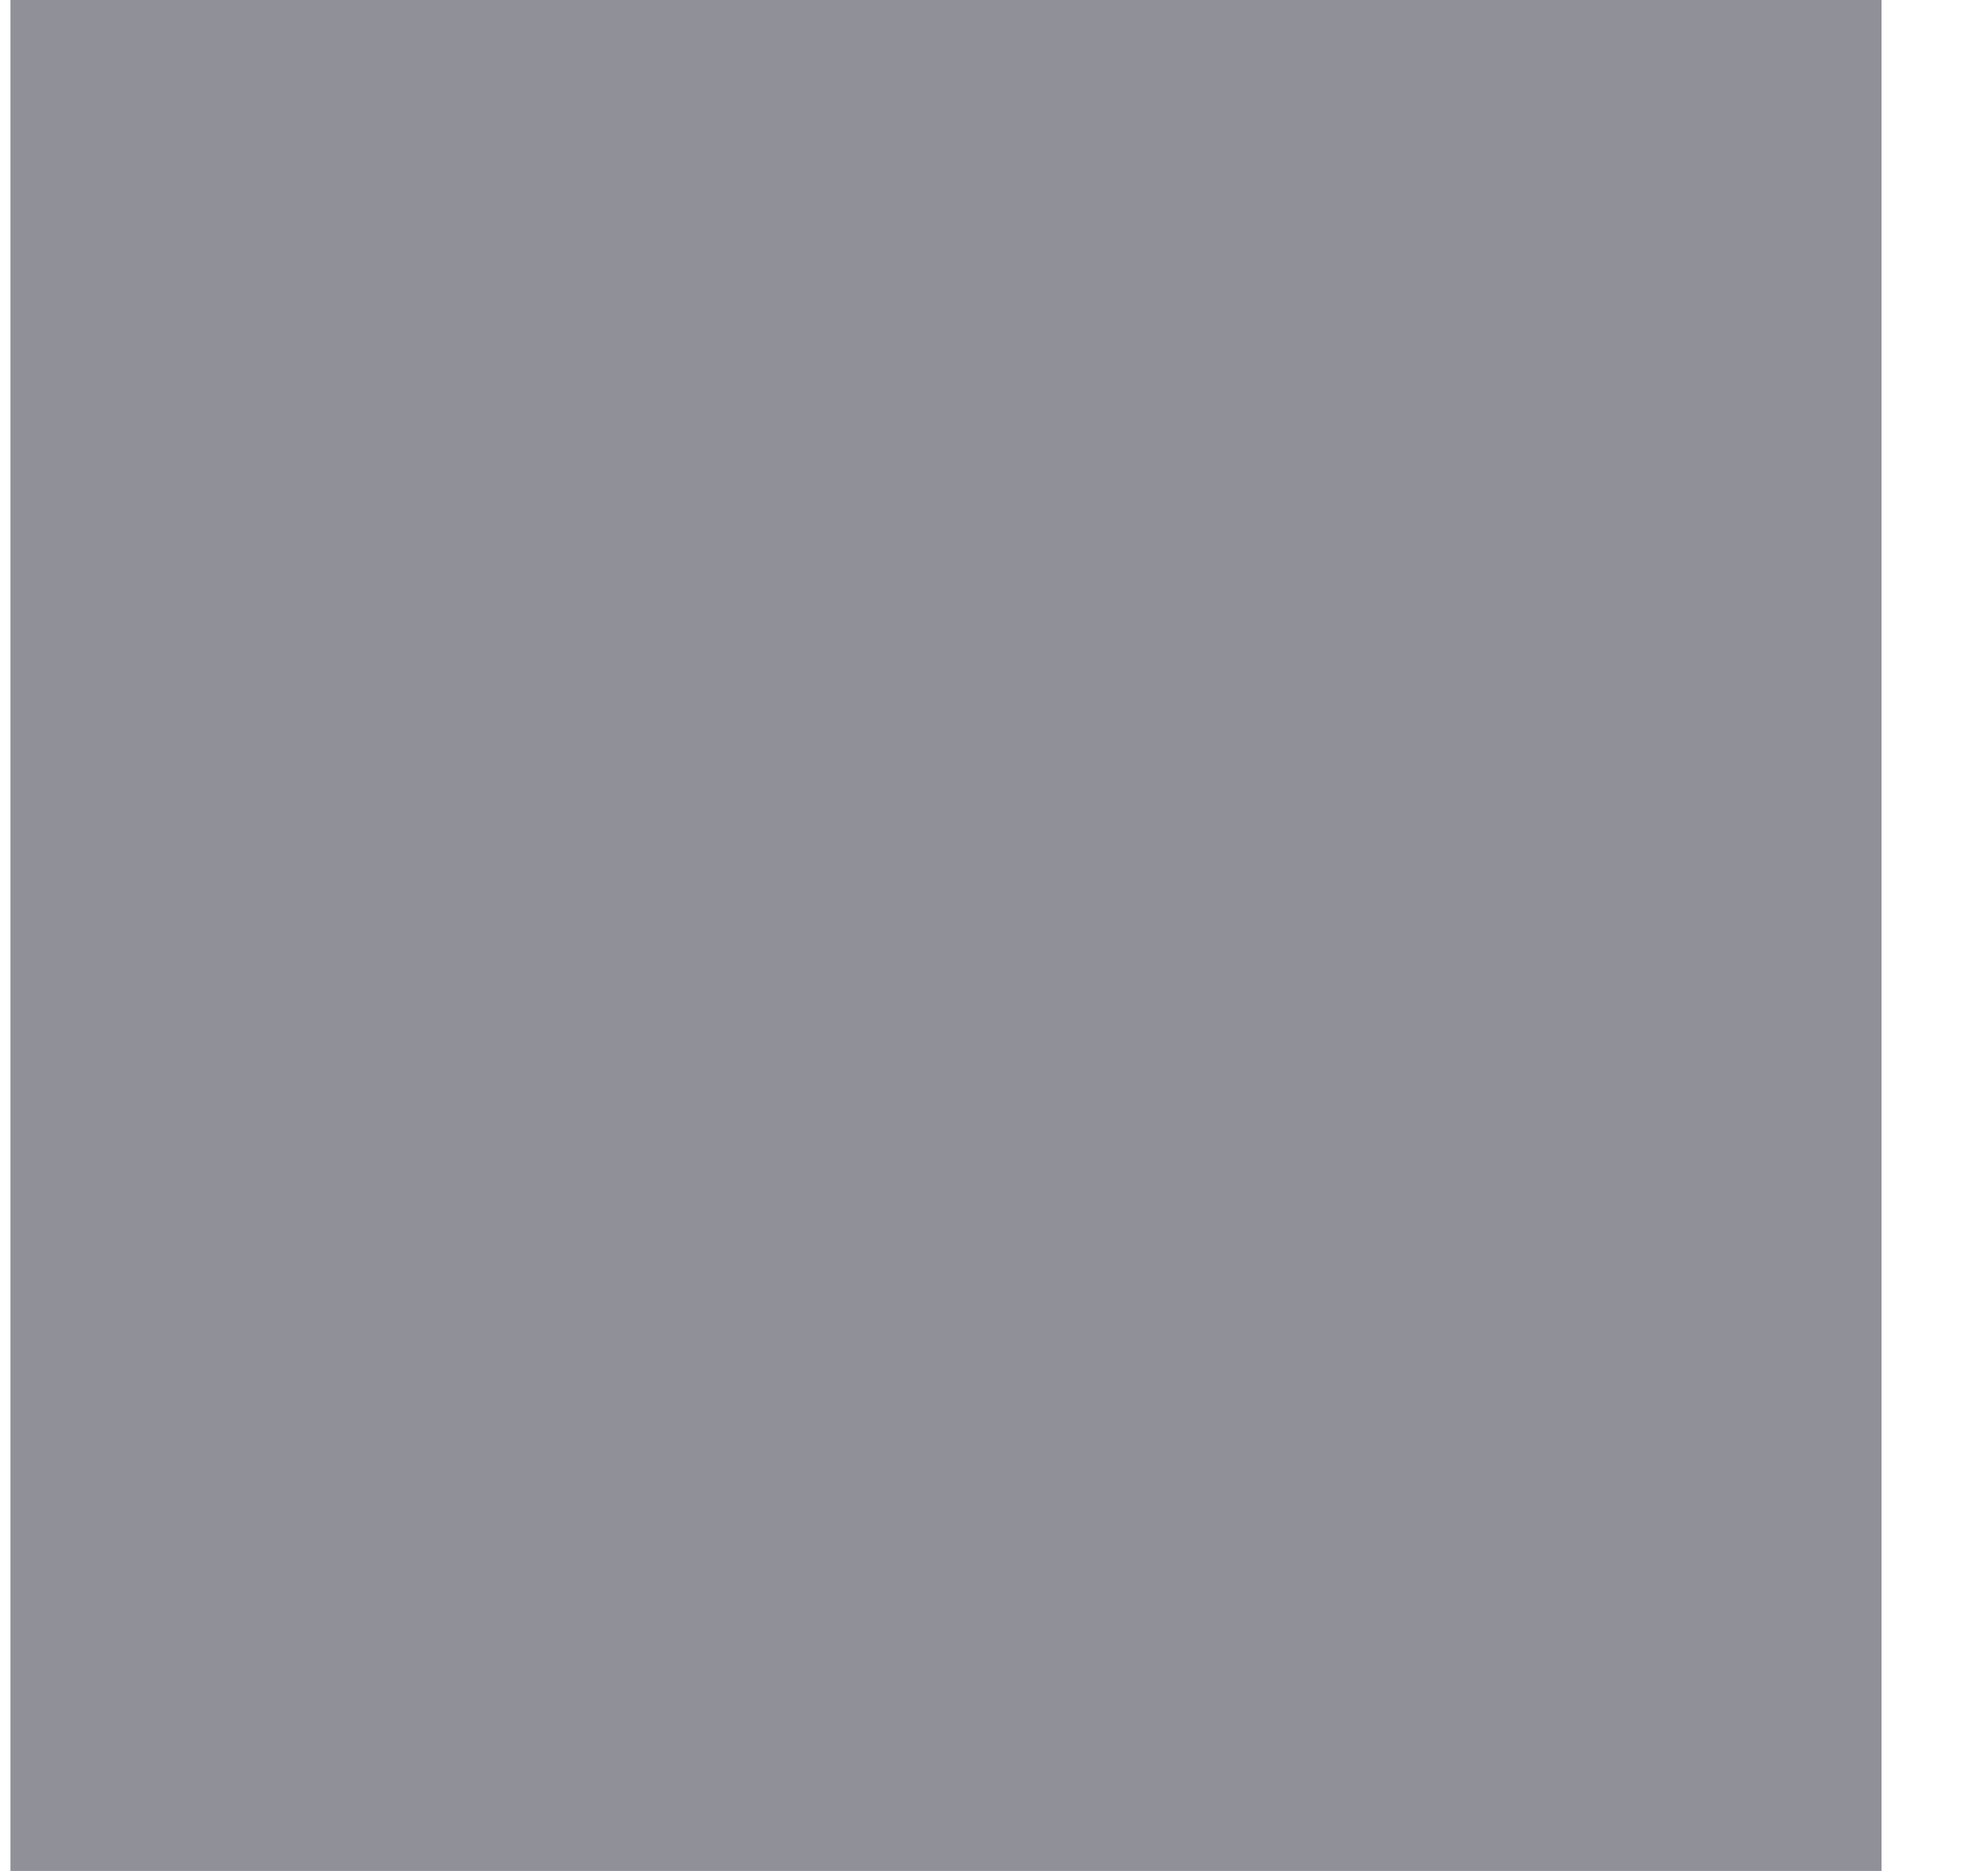 <svg width="34" height="32" viewBox="0 0 34 32" fill="none" xmlns="http://www.w3.org/2000/svg" xmlns:xlink="http://www.w3.org/1999/xlink">
<mask id="mask_0_i_251_5846;38_1843;38_1834" style="mask-type:alpha" maskUnits="userSpaceOnUse" x="0.179" y="-0" width="16" height="16">
<path d="M14.967,0.502C15.636,-0.167 16.721,-0.167 17.391,0.502L22.145,5.256C22.814,5.925 22.814,7.01 22.145,7.68L17.391,12.434C16.721,13.103 15.636,13.103 14.967,12.434L10.213,7.68C9.543,7.01 9.543,5.925 10.213,5.256L14.967,0.502Z" fill="#1F2024"/>
<path d="M31.677,14.788C32.346,15.457 32.346,16.543 31.677,17.212L26.923,21.966C26.253,22.635 25.168,22.635 24.499,21.966L19.745,17.212C19.076,16.543 19.076,15.457 19.745,14.788L24.499,10.034C25.168,9.365 26.253,9.365 26.923,10.034L31.677,14.788Z" fill="#1F2024"/>
<path d="M14.967,19.566C15.636,18.897 16.721,18.897 17.391,19.566L22.145,24.32C22.814,24.989 22.814,26.075 22.145,26.744L17.391,31.498C16.721,32.167 15.636,32.167 14.967,31.498L10.213,26.744C9.543,26.075 9.543,24.989 10.213,24.32L14.967,19.566Z" fill="#1F2024"/>
<path d="M12.613,14.788C13.282,15.457 13.282,16.543 12.613,17.212L7.859,21.966C7.189,22.635 6.104,22.635 5.435,21.966L0.681,17.212C0.011,16.543 0.011,15.457 0.681,14.788L5.435,10.034C6.104,9.365 7.189,9.365 7.859,10.034L12.613,14.788Z" fill="#1F2024"/>
</mask>
<rect  x="0.179" y="0" width="32" height="32" fill="#8F9098"/>
</svg>
